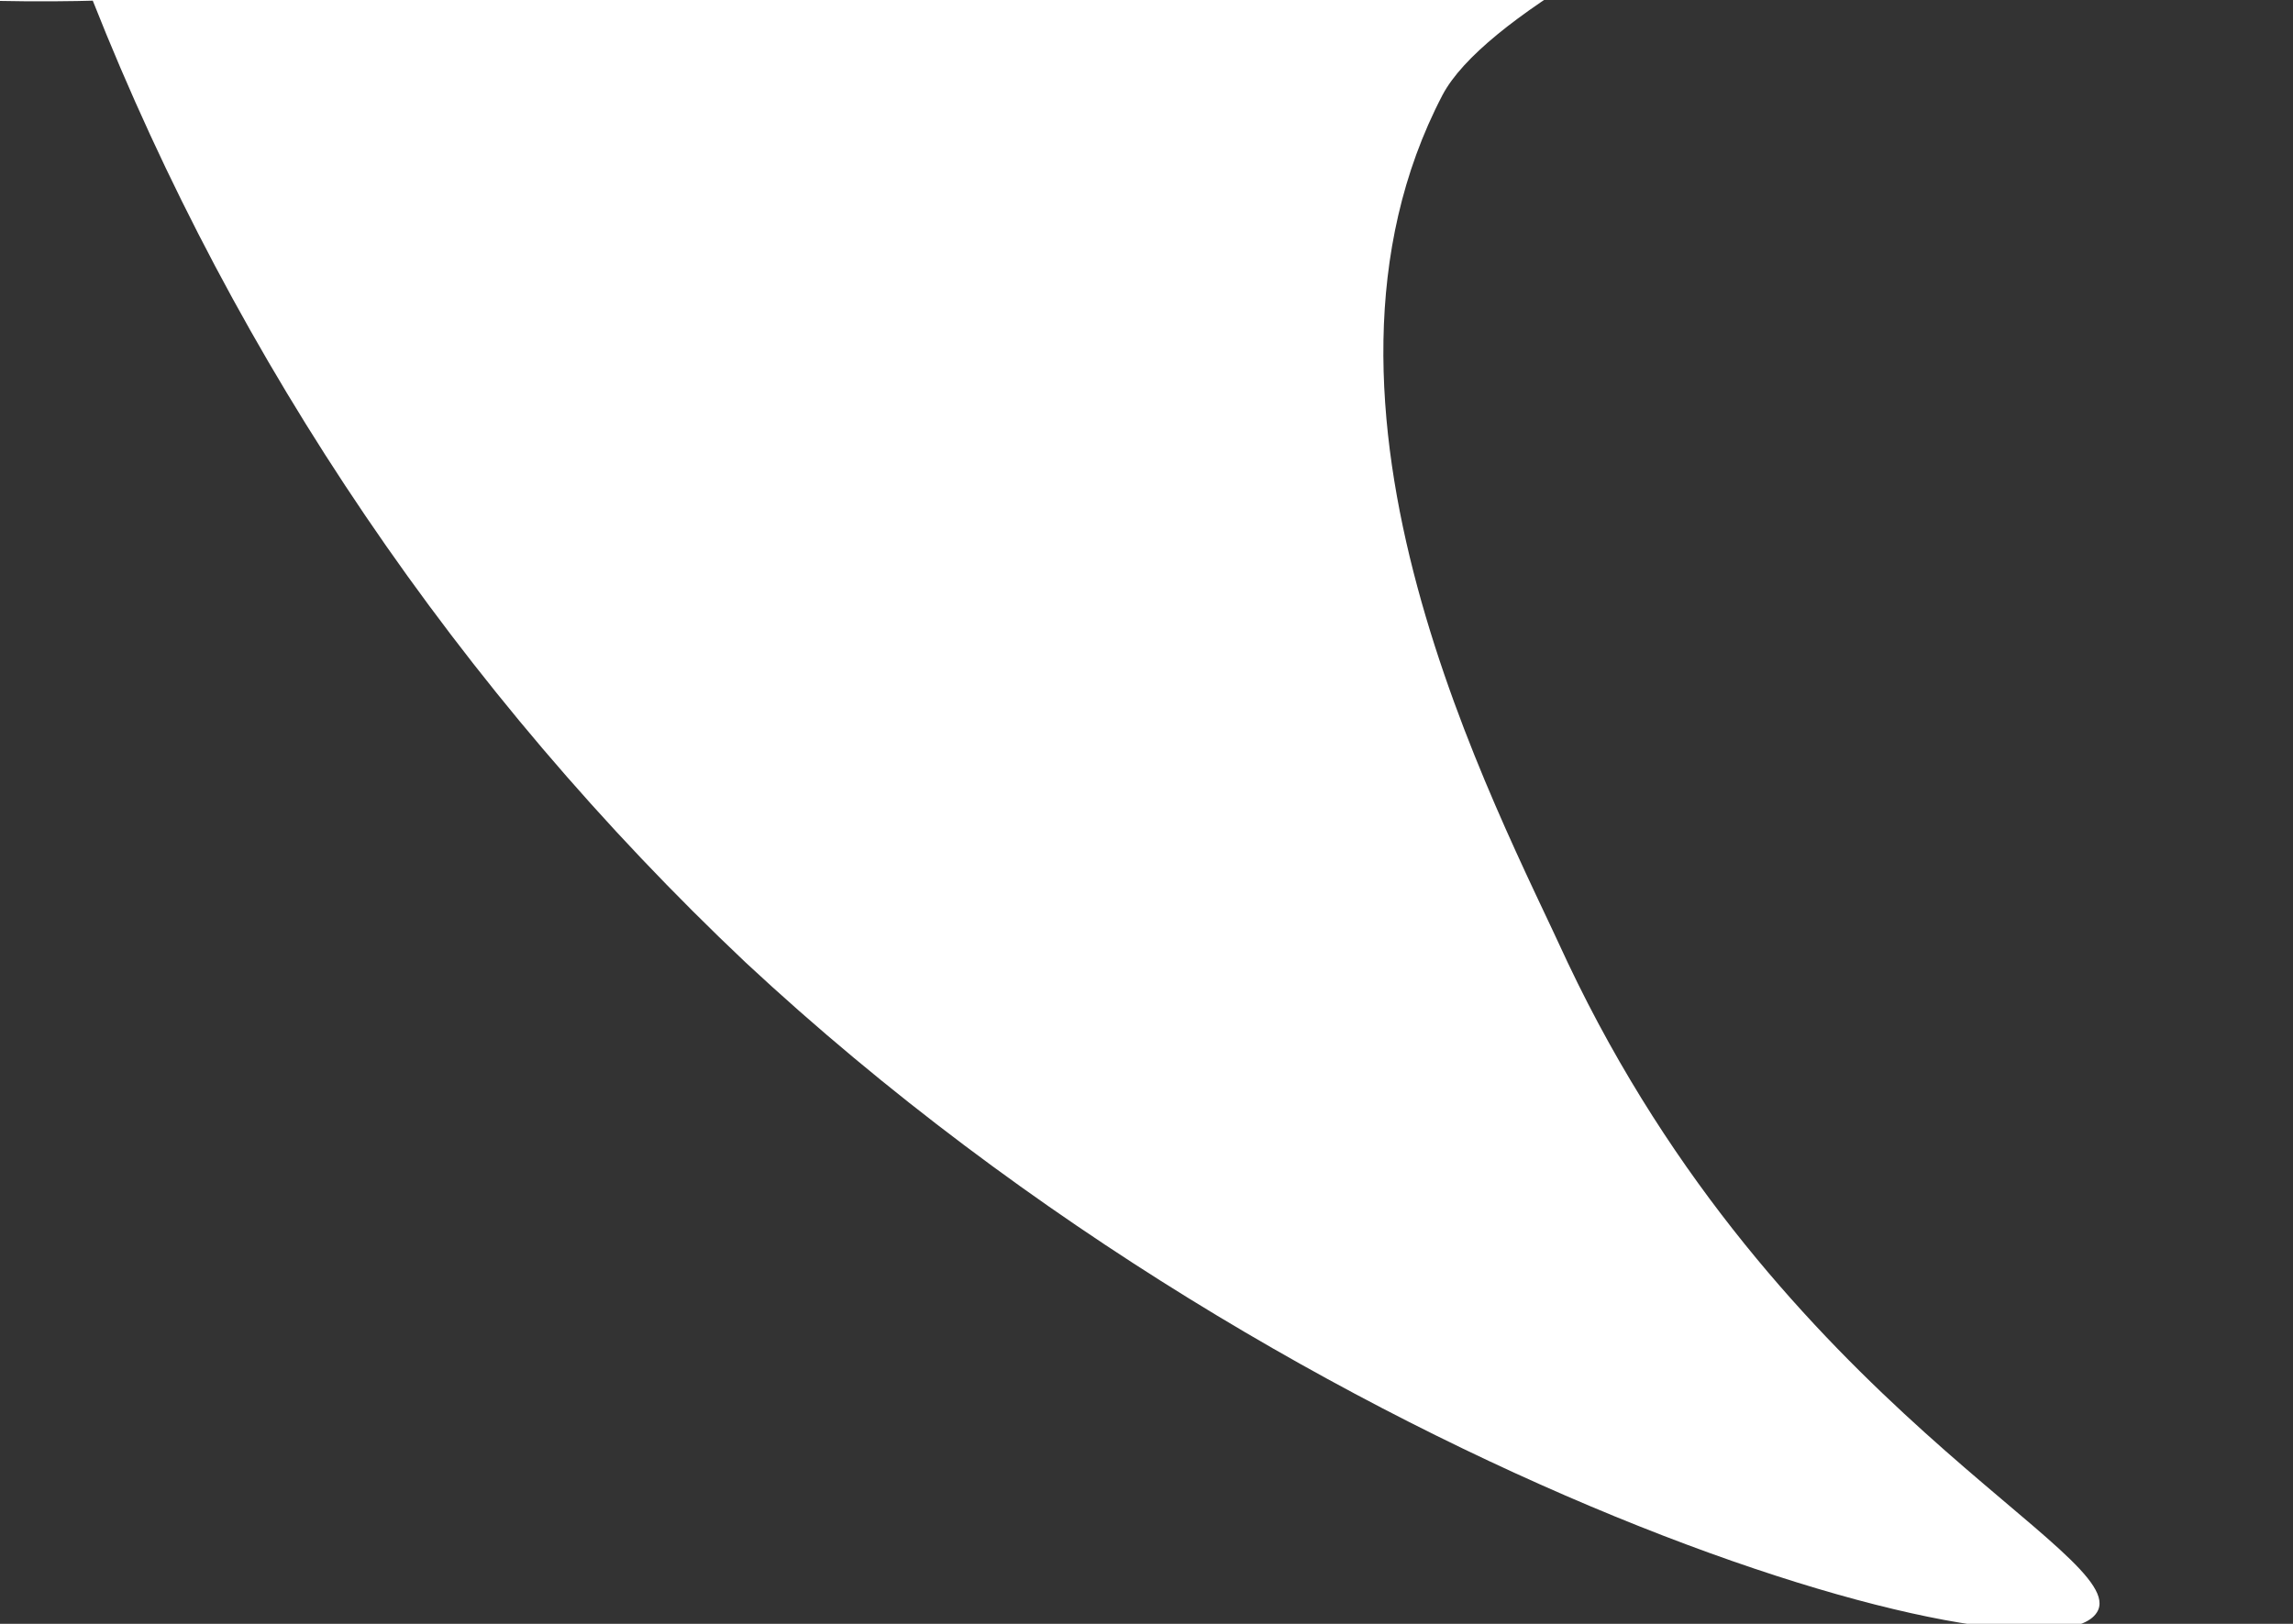 <svg width="24" height="17" viewBox="0 0 24 17" fill="none" xmlns="http://www.w3.org/2000/svg">
<rect x="0" y="0" width="24" height="17" fill="#333333" stroke="none"/>
<path d="M0.971 0.007C-0.407 0.046 -14.806 0.255 -22.496 -10.476C-27.929 -18.073 -26.693 -26.465 -26.29 -29.213C-23.619 -48.005 -2.874 -57.423 0.245 -58.852C9.534 -63.095 17.616 -63.498 27.069 -63.962C35.599 -64.381 45.722 -64.751 57.24 -60.27C64.17 -57.567 72.784 -54.201 77.355 -45.373C78.149 -43.851 82.272 -35.492 78.96 -26.063C76.522 -19.182 71.418 -15.447 67.595 -12.76C55.788 -4.418 40.408 -4.65 38.145 -4.677C32.991 -4.819 22.833 -3.088 22.833 -3.088C22.833 -3.088 15.943 -0.605 15.098 0.995C13.396 4.255 15.665 8.449 16.408 10.076C18.619 14.744 22.328 16.272 21.948 16.879C21.415 17.745 13.742 15.605 7.804 10.076C4.805 7.24 2.473 3.805 0.971 0.007Z" fill="white"/>
</svg>
